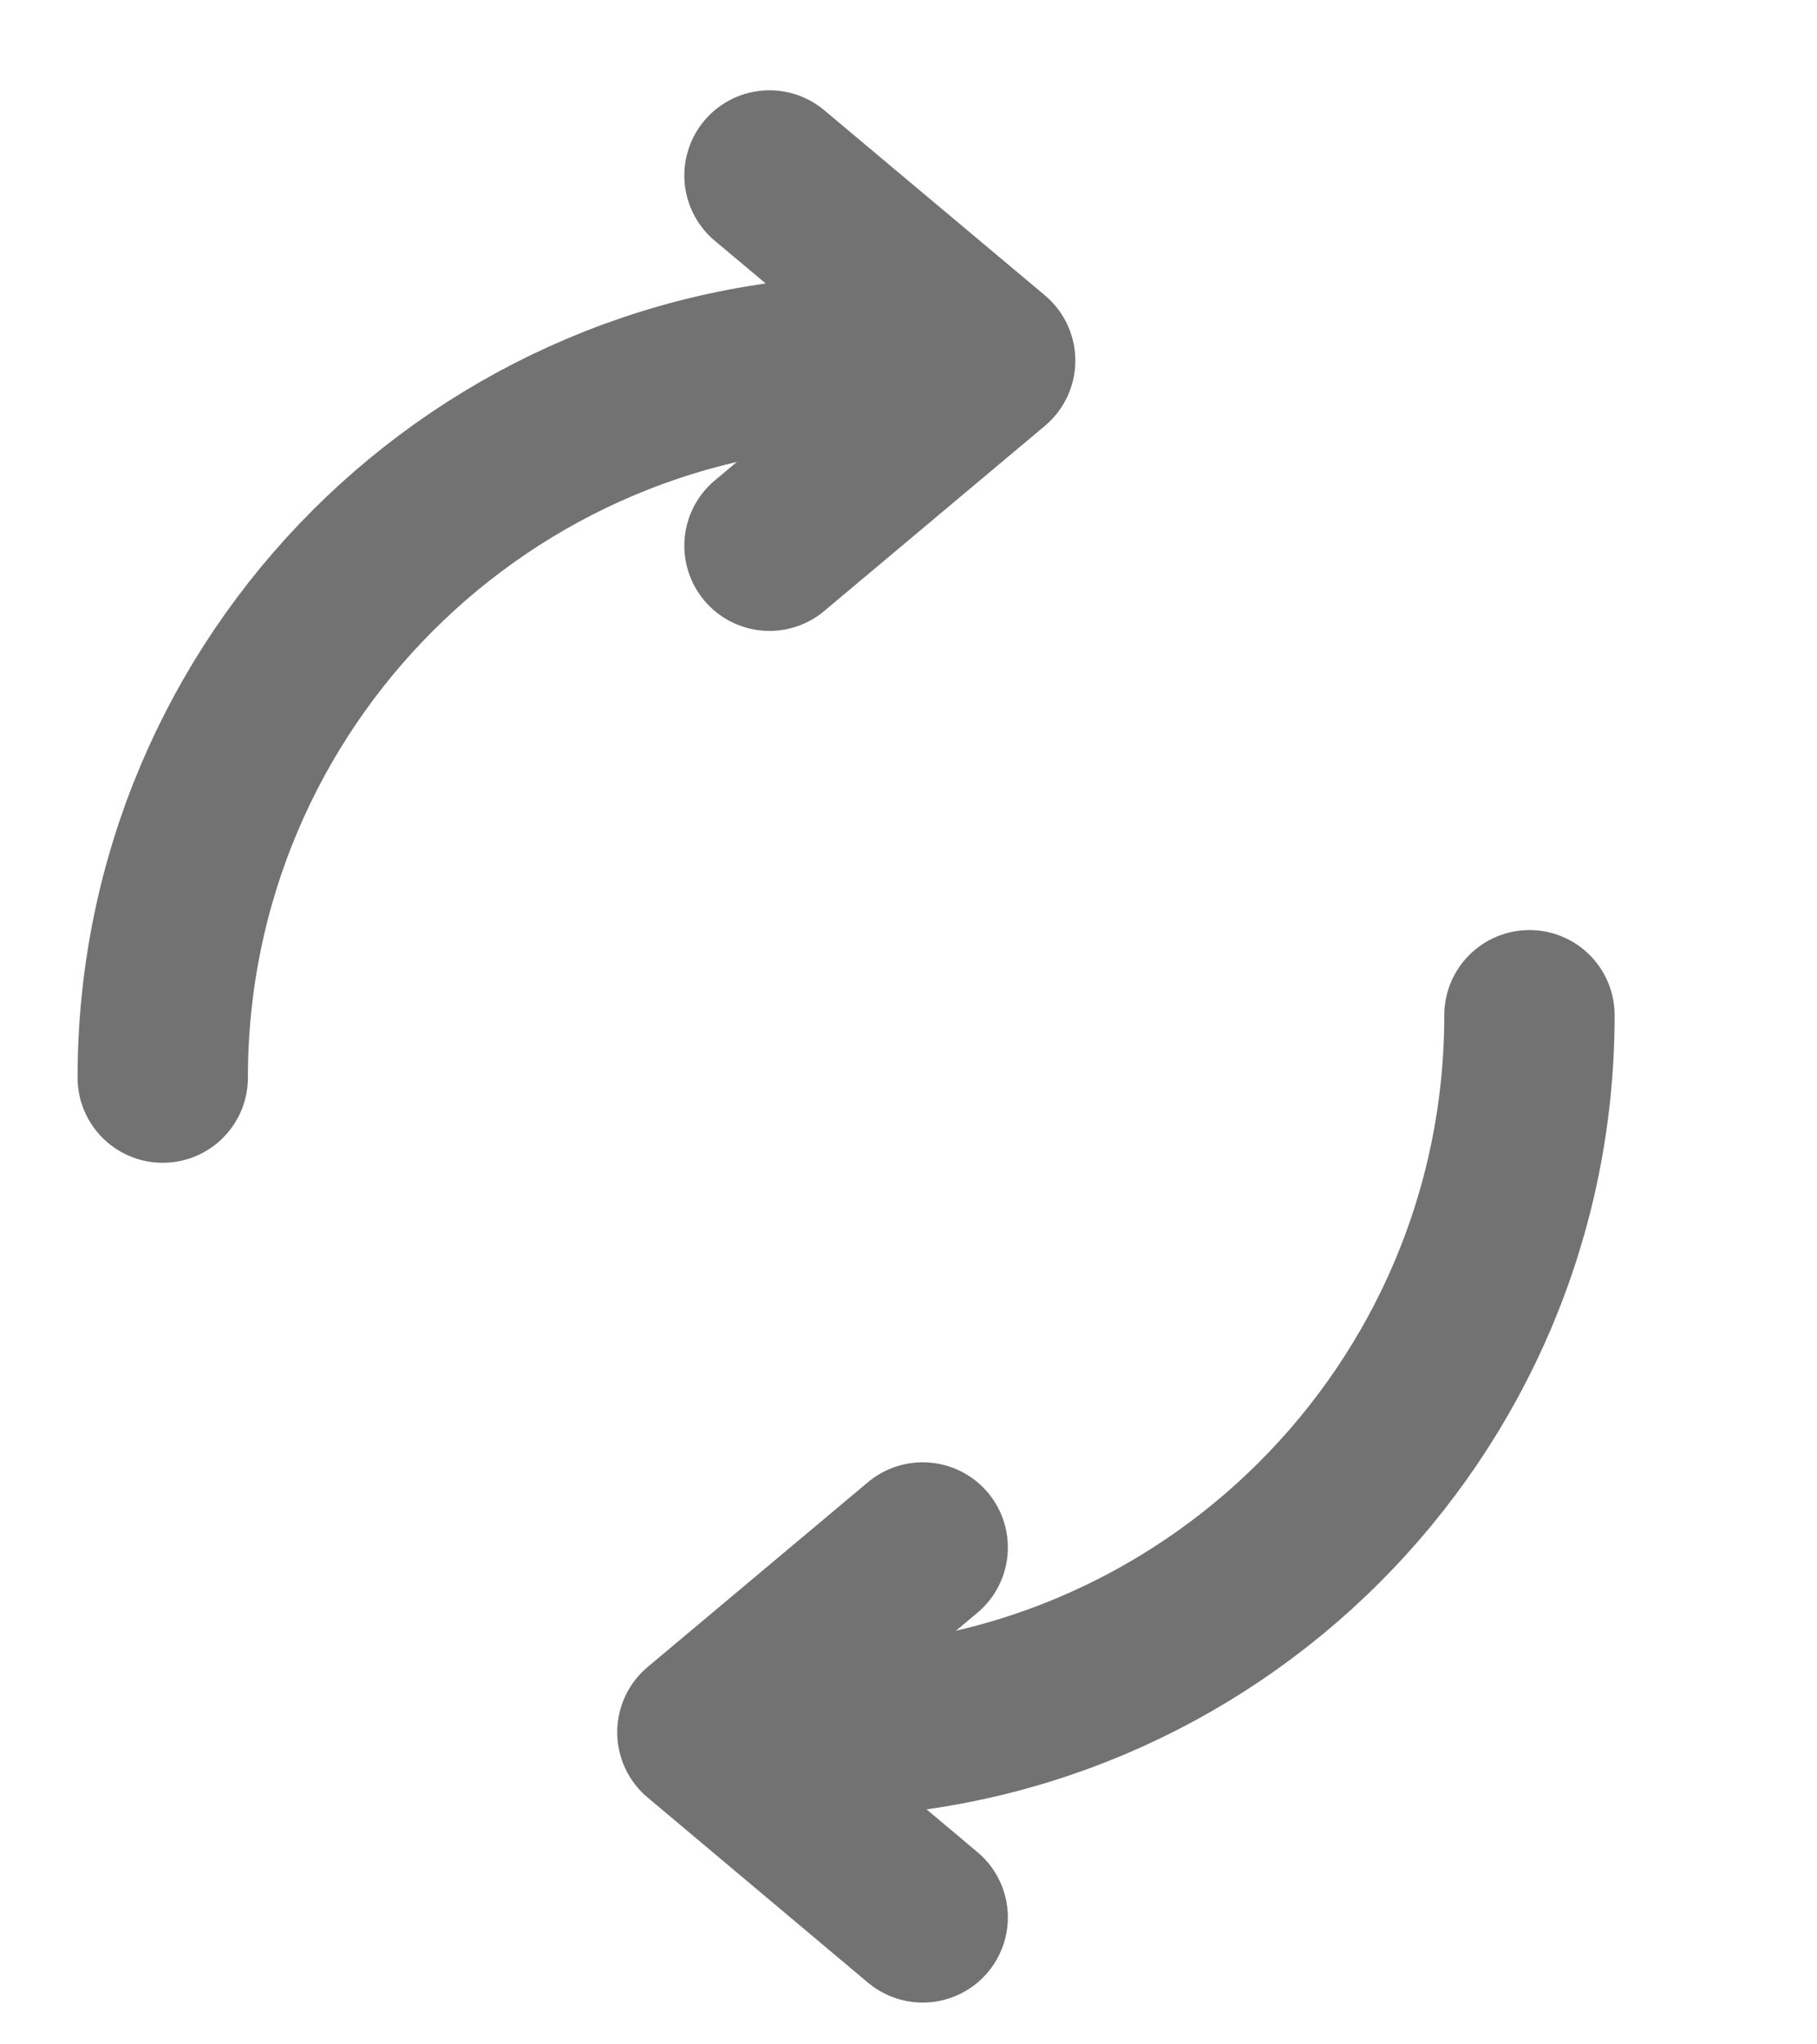 <svg width="16" height="18" viewBox="0 0 16 18" fill="none" xmlns="http://www.w3.org/2000/svg">
<path d="M1.433 9.488C1.433 6.001 4.26 3.175 7.746 3.175" stroke="#727272" stroke-width="1.5" stroke-linecap="round" stroke-linejoin="round"/>
<path d="M6.776 1.545L8.719 3.175L6.776 4.805" stroke="#727272" stroke-width="1.5" stroke-linecap="round" stroke-linejoin="round"/>
<path d="M13.468 8.939C13.468 12.425 10.642 15.252 7.155 15.252" stroke="#727272" stroke-width="1.5" stroke-linecap="round" stroke-linejoin="round"/>
<path d="M8.125 16.882L6.185 15.252L8.125 13.625" stroke="#727272" stroke-width="1.5" stroke-linecap="round" stroke-linejoin="round"/>
</svg>
